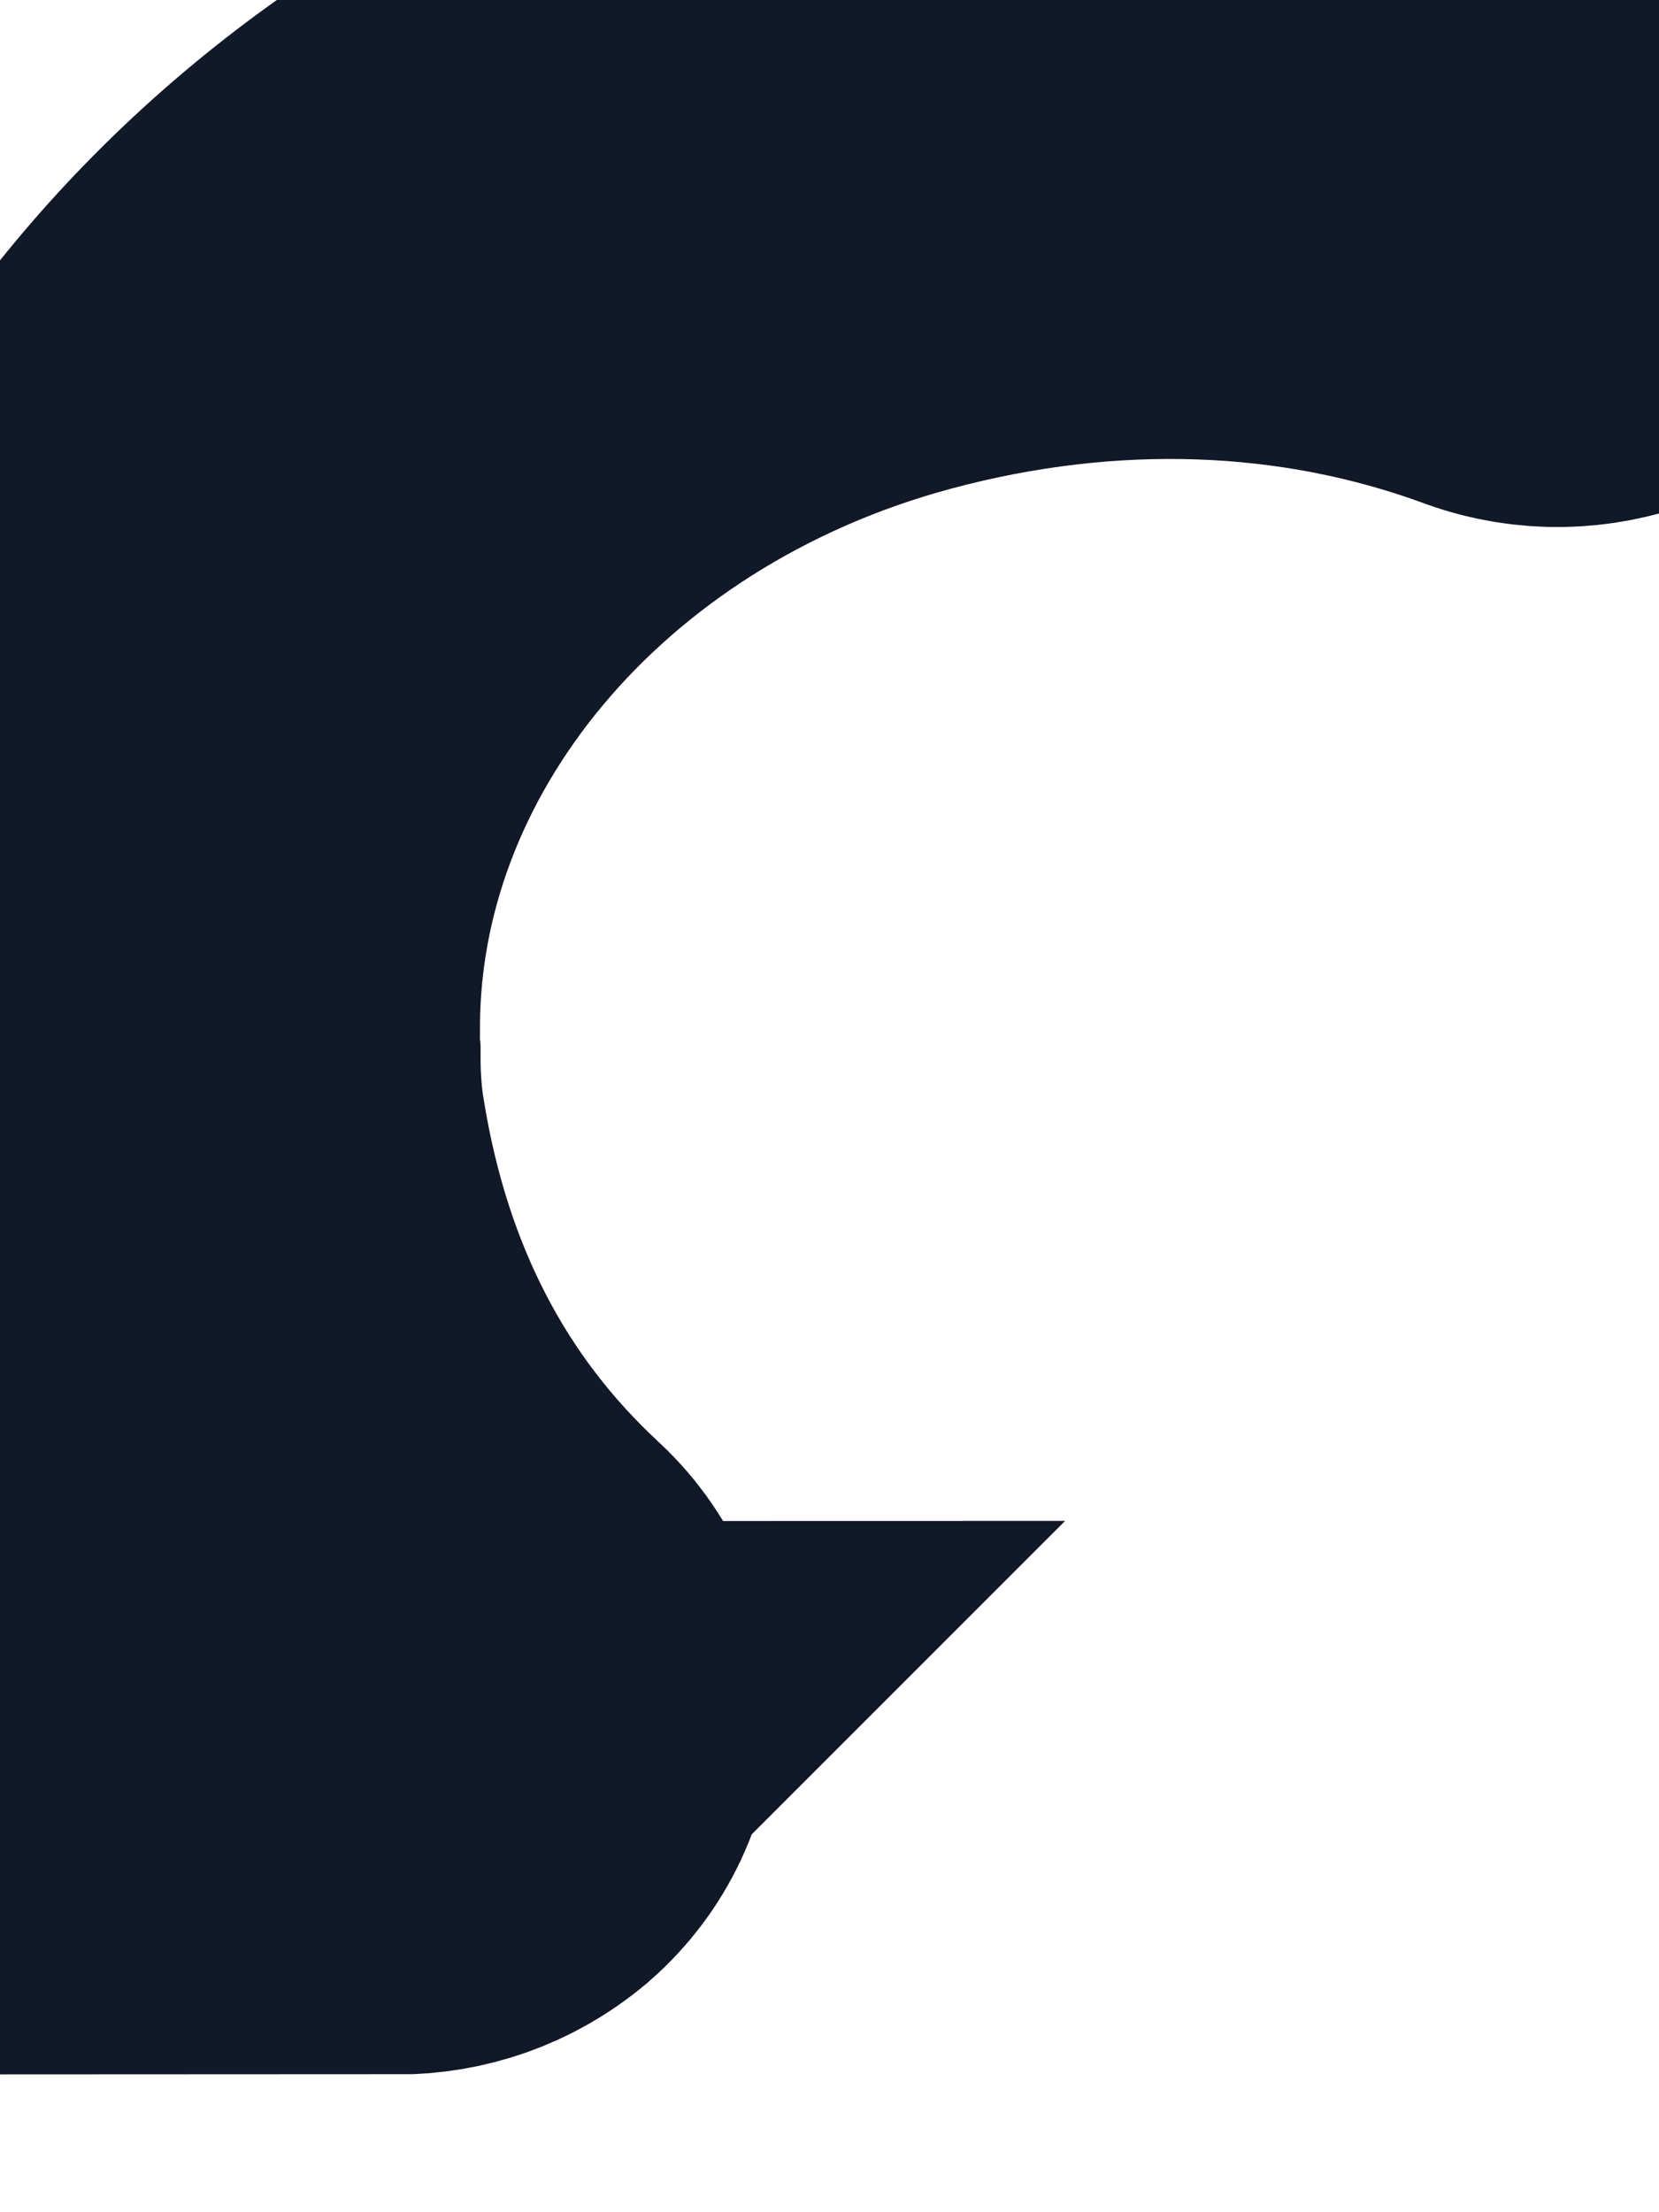 <svg width="3" height="4" viewBox="0 0 3 4" fill="none" xmlns="http://www.w3.org/2000/svg">
<path d="M1.483 0.084C1.962 -0.044 2.446 -0.026 2.886 0.135C2.979 0.17 3.024 0.265 2.987 0.35C2.948 0.434 2.842 0.475 2.748 0.441C2.387 0.308 1.986 0.294 1.589 0.401C0.865 0.596 0.364 1.197 0.368 1.866C0.368 1.874 0.367 1.892 0.369 1.913C0.369 1.958 0.372 2.014 0.381 2.067C0.44 2.435 0.598 2.739 0.849 2.972C0.921 3.037 0.918 3.142 0.846 3.205C0.809 3.236 0.764 3.251 0.718 3.251L0.719 3.25C0.671 3.25 0.623 3.233 0.587 3.2C0.281 2.917 0.089 2.551 0.017 2.113C0.005 2.042 0.004 1.971 0.001 1.92C0.001 1.903 0.001 1.887 0 1.874C-0.006 1.054 0.604 0.319 1.483 0.084Z" fill="#EFE3C2"/>
<path d="M1.483 0.084C1.962 -0.044 2.446 -0.026 2.886 0.135C2.979 0.17 3.024 0.265 2.987 0.35C2.948 0.434 2.842 0.475 2.748 0.441C2.387 0.308 1.986 0.294 1.589 0.401C0.865 0.596 0.364 1.197 0.368 1.866C0.368 1.874 0.367 1.892 0.369 1.913C0.369 1.958 0.372 2.014 0.381 2.067C0.44 2.435 0.598 2.739 0.849 2.972C0.921 3.037 0.918 3.142 0.846 3.205C0.809 3.236 0.764 3.251 0.718 3.251L0.719 3.25C0.671 3.25 0.623 3.233 0.587 3.2C0.281 2.917 0.089 2.551 0.017 2.113C0.005 2.042 0.004 1.971 0.001 1.92C0.001 1.903 0.001 1.887 0 1.874C-0.006 1.054 0.604 0.319 1.483 0.084Z" stroke="#111827"/>
</svg>
